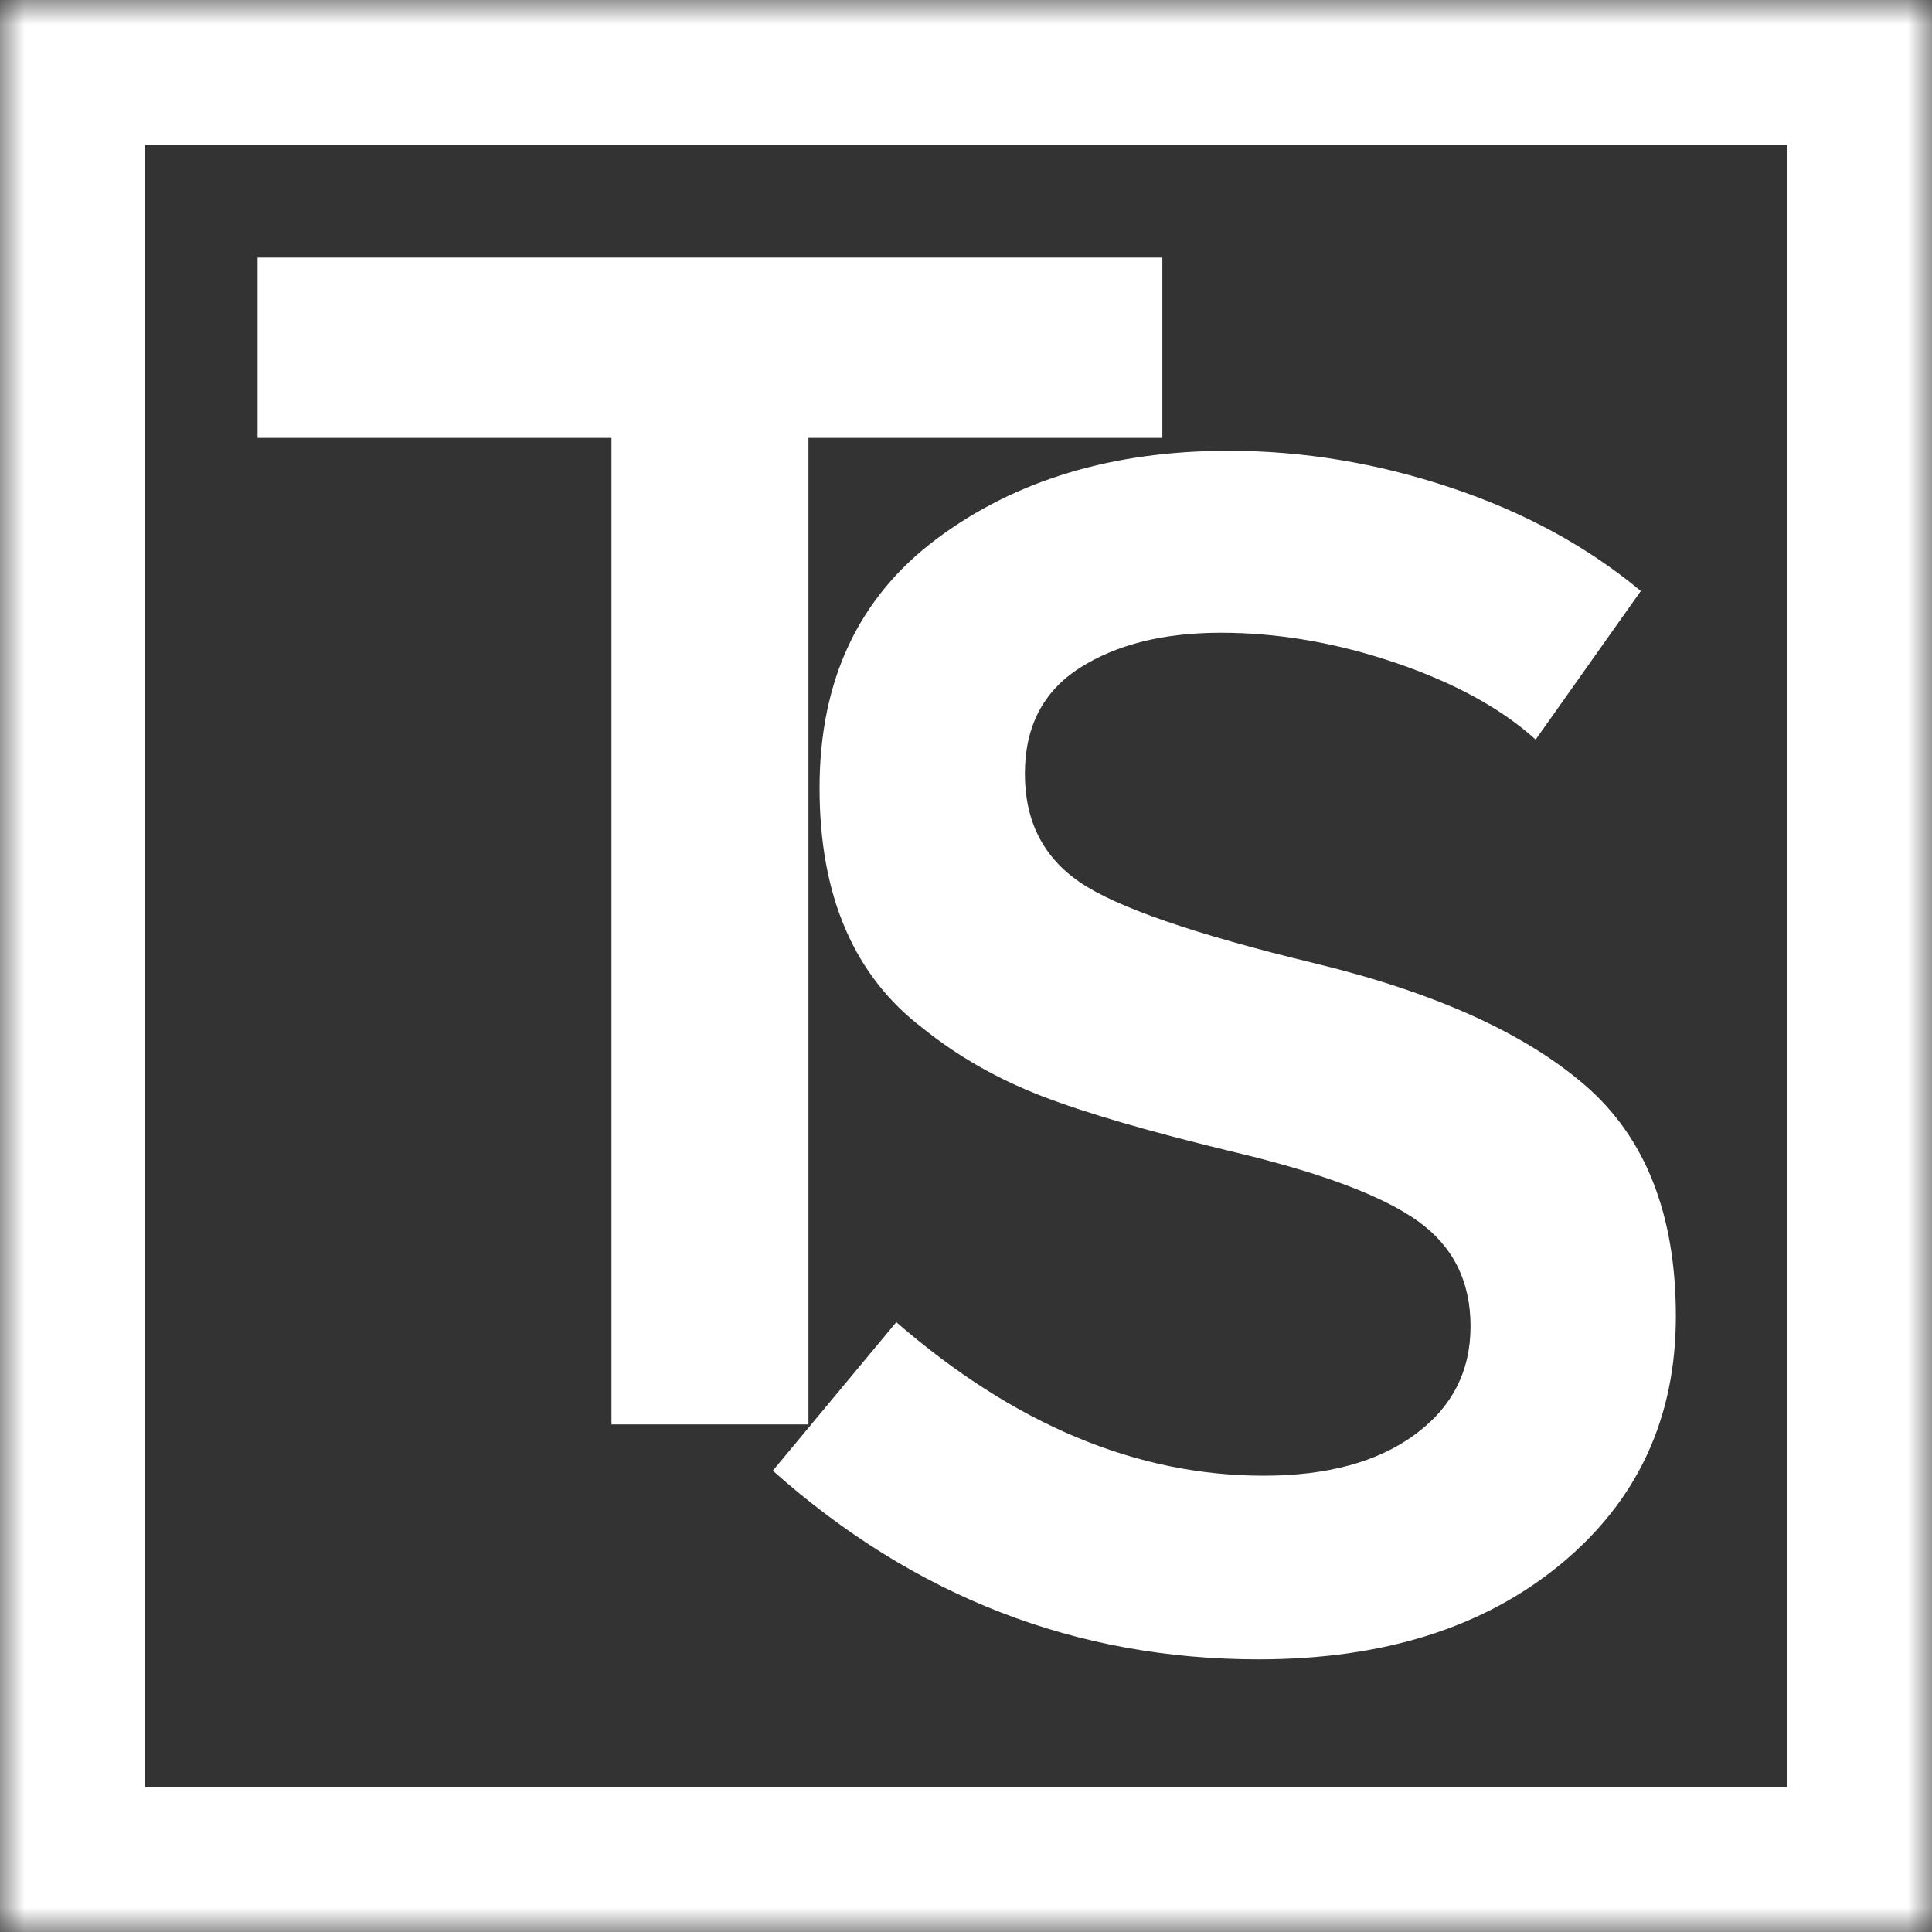<?xml version="1.0" encoding="UTF-8" standalone="no"?>
<svg width="40px" height="40px" viewBox="0 0 40 40" version="1.1" xmlns="http://www.w3.org/2000/svg" xmlns:xlink="http://www.w3.org/1999/xlink">
    <rect x="0" y="0" width="40" height="40" fill="#333333" stroke="none"/>
    <!-- Generator: Sketch 39.1 (31720) - http://www.bohemiancoding.com/sketch -->
    <title>Group</title>
    <desc>Created with Sketch.</desc>
    <defs>
        <rect id="path-1" x="-4.73695157e-15" y="-4.73695157e-15" width="40" height="40"></rect>
        <mask id="mask-2" maskContentUnits="userSpaceOnUse" maskUnits="objectBoundingBox" x="0" y="0" width="40" height="40" fill="white">
            <use xlink:href="#path-1"></use>
        </mask>
    </defs>
    <g id="Page-1" stroke="none" stroke-width="1" fill="none" fill-rule="evenodd">
        <g id="Group">
            <polygon id="T" fill="#FFFFFF" points="16.738 9.066 16.738 29.491 12.66 29.491 12.66 9.066 5.333 9.066 5.333 5.333 24.065 5.333 24.065 9.066"></polygon>
            <path d="M22.359,13.826 C21.599,14.31 21.219,15.041 21.219,16.021 C21.219,17 21.599,17.749 22.359,18.267 C23.119,18.785 24.738,19.344 27.215,19.943 C29.692,20.542 31.558,21.383 32.813,22.466 C34.069,23.549 34.697,25.145 34.697,27.253 C34.697,29.361 33.902,31.072 32.312,32.385 C30.723,33.698 28.637,34.355 26.057,34.355 C22.278,34.355 18.926,33.053 16,30.449 L18.557,27.374 C21,29.493 23.534,30.553 26.161,30.553 C27.474,30.553 28.516,30.271 29.288,29.706 C30.06,29.142 30.446,28.393 30.446,27.46 C30.446,26.527 30.083,25.801 29.357,25.283 C28.632,24.764 27.382,24.292 25.608,23.866 C23.834,23.44 22.486,23.048 21.564,22.691 C20.643,22.334 19.825,21.867 19.11,21.291 C17.682,20.208 16.968,18.549 16.968,16.314 C16.968,14.08 17.78,12.357 19.404,11.148 C21.028,9.938 23.039,9.333 25.435,9.333 C26.979,9.333 28.511,9.587 30.031,10.094 C31.552,10.601 32.865,11.315 33.971,12.236 L31.794,15.312 C31.08,14.667 30.112,14.137 28.891,13.722 C27.67,13.308 26.466,13.1 25.279,13.1 C24.093,13.1 23.119,13.342 22.359,13.826 L22.359,13.826 Z" id="S" fill="#FFFFFF"></path>
            <use id="Rectangle" stroke="#FFFFFF" mask="url(#mask-2)" stroke-width="6" xlink:href="#path-1"></use>
        </g>
    </g>
</svg>